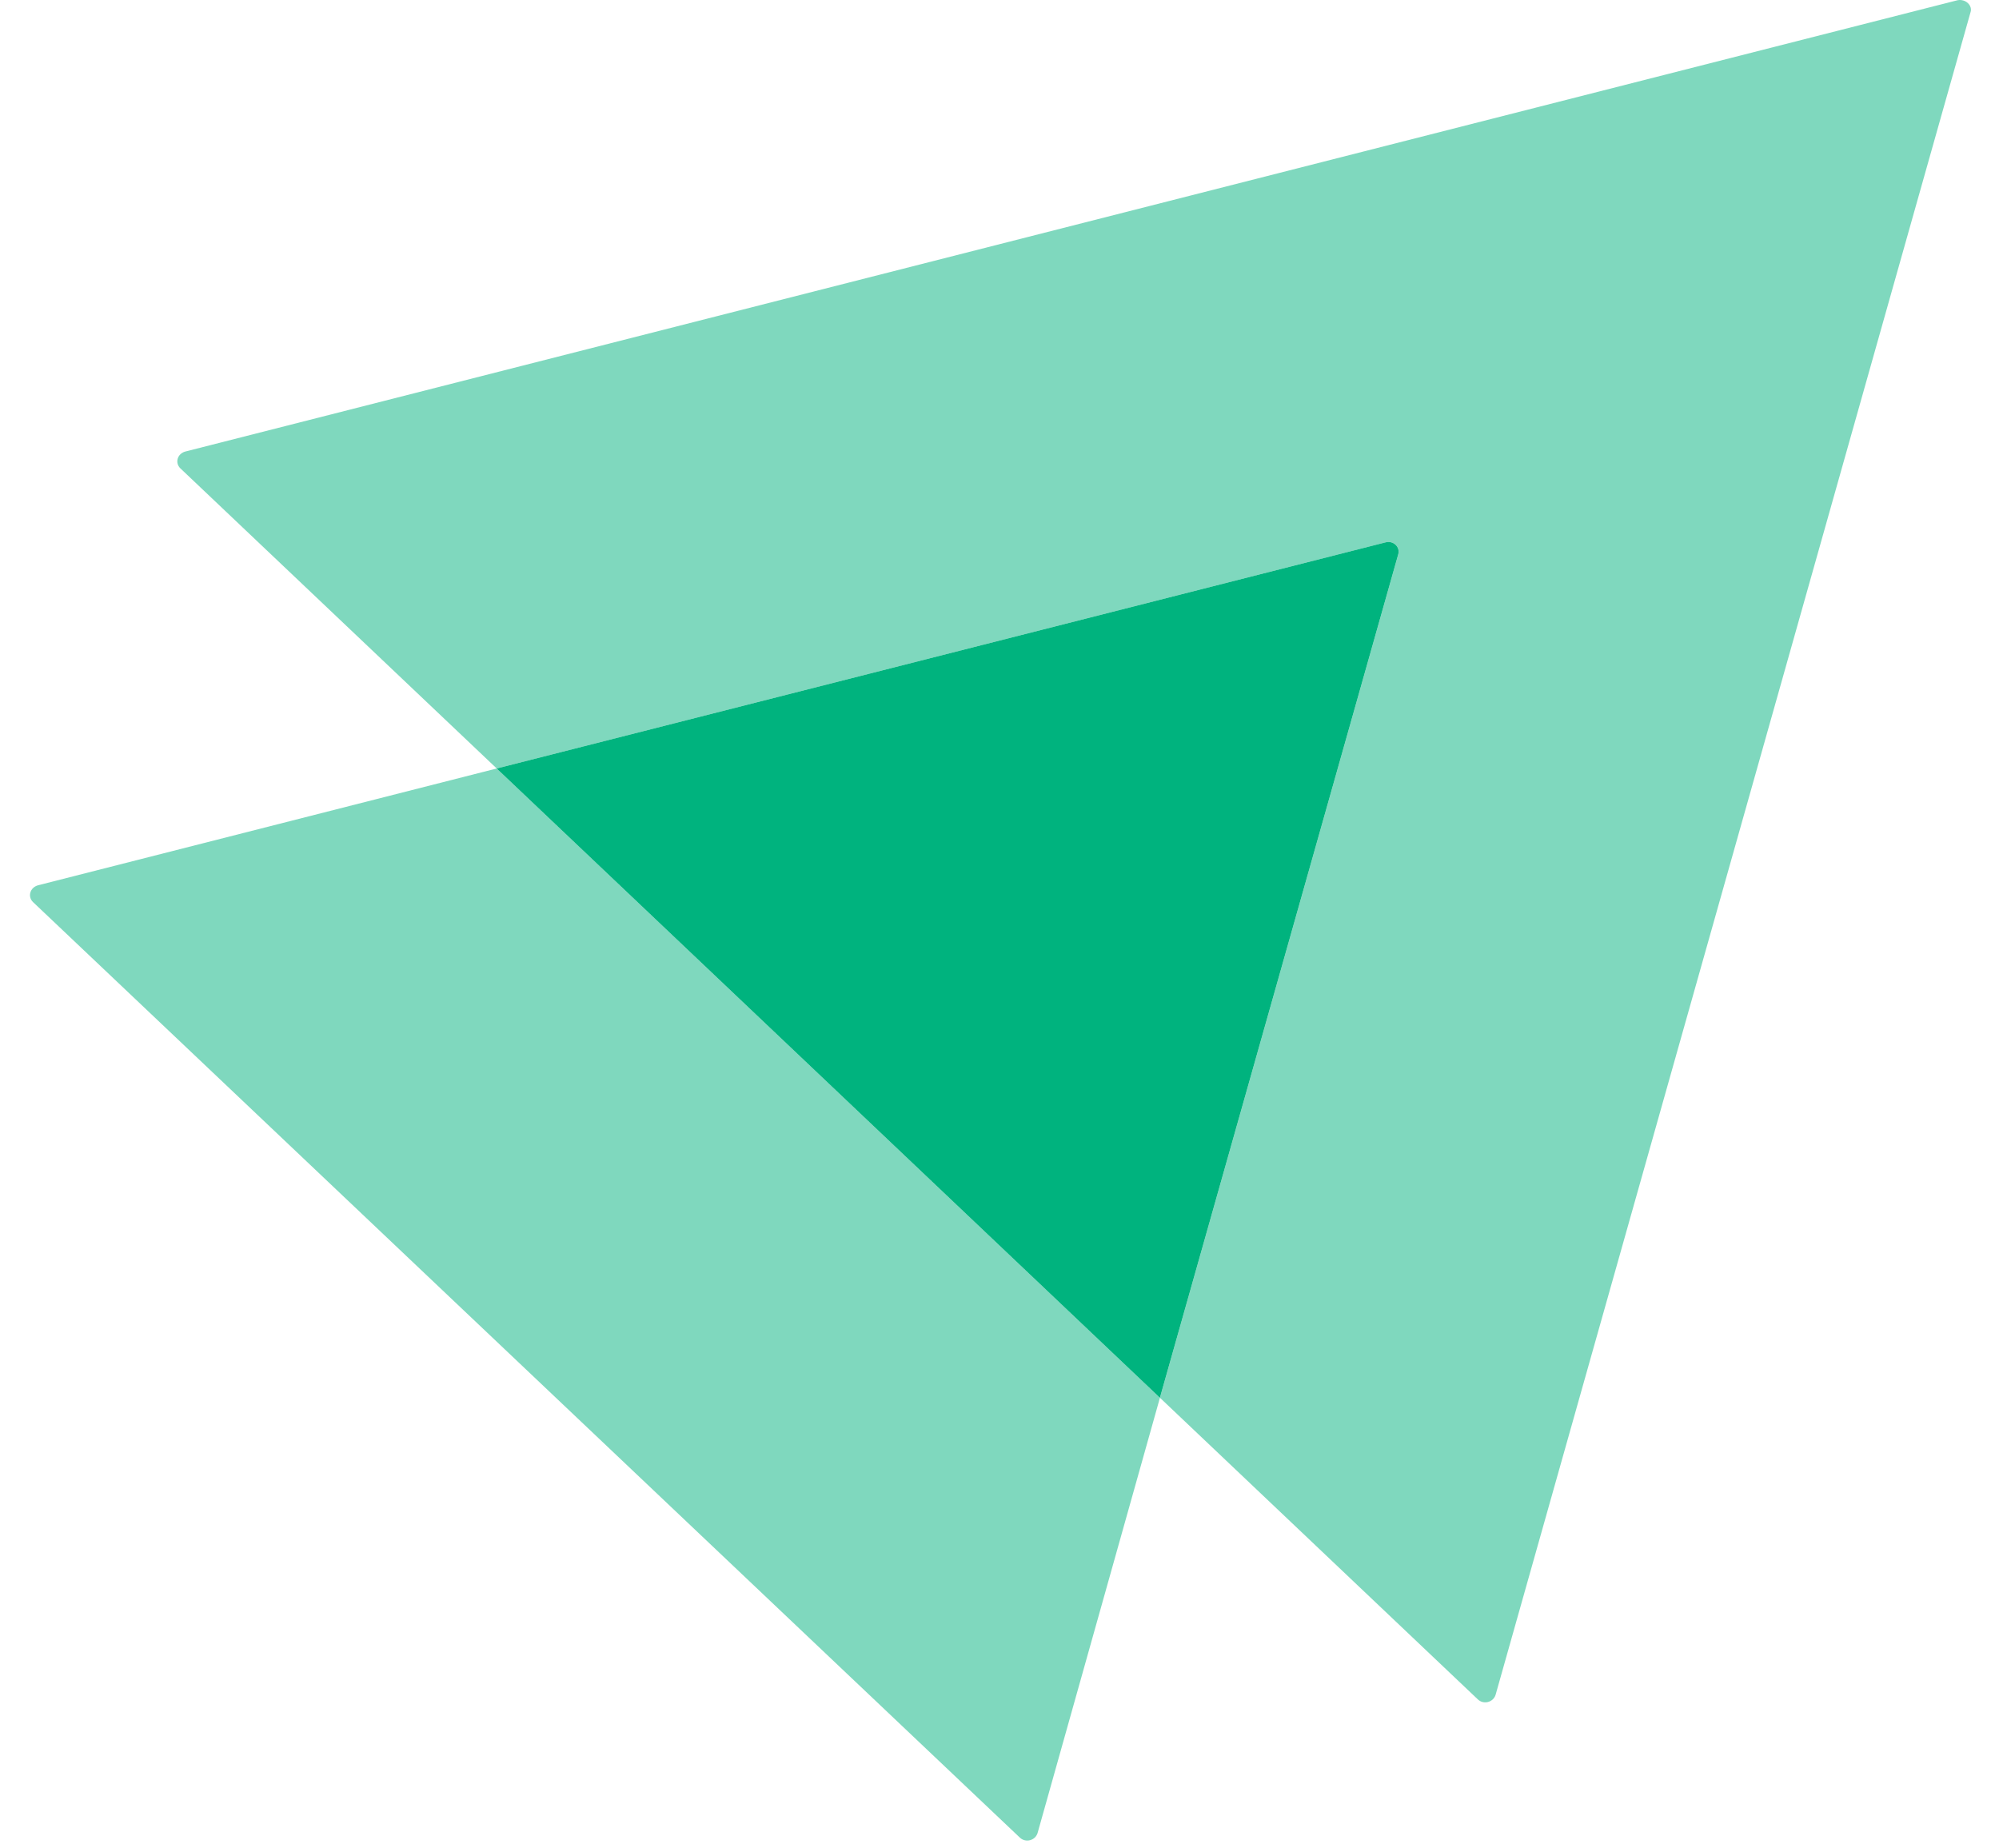<svg width="66" height="61" viewBox="0 0 66 61" fill="none" xmlns="http://www.w3.org/2000/svg">
<path opacity="0.5" d="M65.058 0.411L49.379 55.954C49.299 56.206 48.98 56.282 48.794 56.105L38.297 46.146L46.163 18.311C46.243 18.059 46.004 17.832 45.738 17.908L16.4 25.371L5.956 15.463C5.77 15.286 5.85 14.983 6.115 14.908L64.633 0.007C64.898 -0.043 65.138 0.184 65.058 0.411Z" fill="#00B37E"/>
<path opacity="0.5" d="M38.297 46.146L34.257 60.517C34.178 60.769 33.859 60.845 33.673 60.668L1.092 29.783C0.906 29.606 0.986 29.304 1.252 29.228L16.399 25.371L38.297 46.146Z" fill="#00B37E"/>
<path d="M46.162 18.311L38.296 46.146L16.398 25.371L45.737 17.908C46.002 17.832 46.242 18.059 46.162 18.311Z" fill="#00B37E"/>
</svg>
